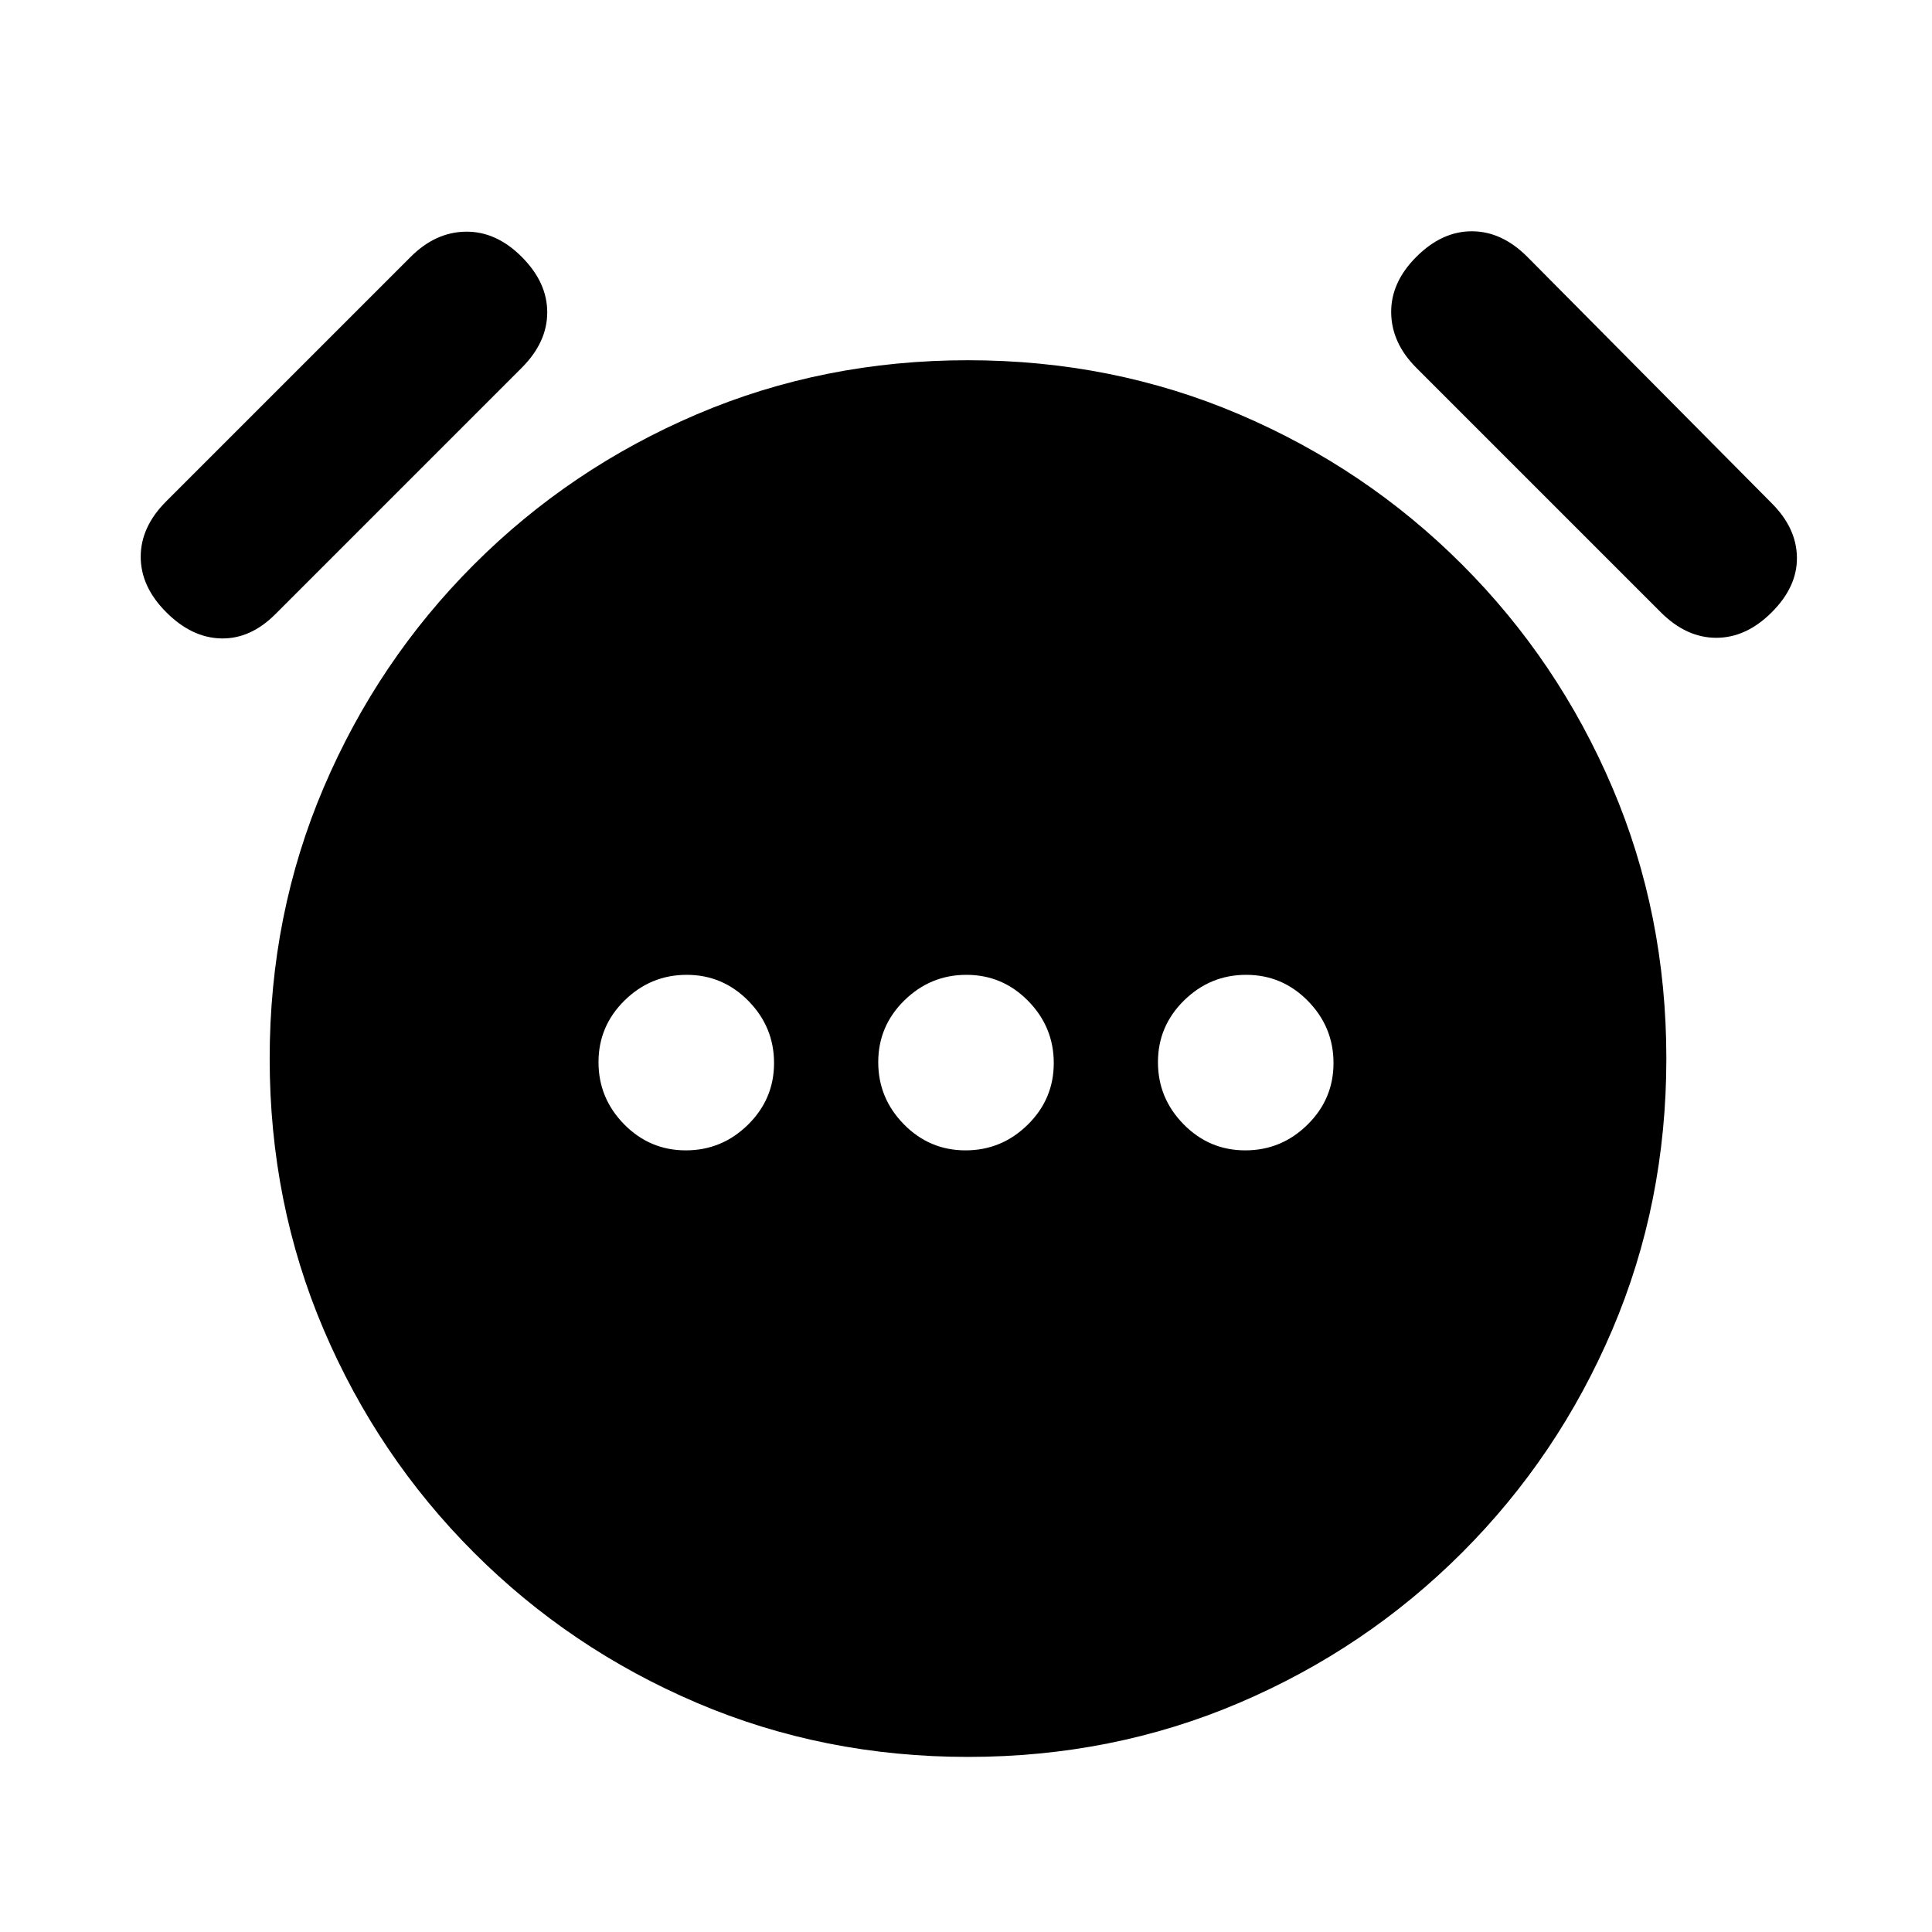 <svg xmlns="http://www.w3.org/2000/svg" height="20" viewBox="0 -960 960 960" width="20"><path d="M340.78-388.39q17.91 0 30.87-12.73 12.97-12.74 12.97-30.66 0-17.91-12.74-30.87t-30.66-12.96q-17.91 0-30.87 12.73-12.96 12.74-12.96 30.66 0 17.91 12.73 30.87 12.74 12.96 30.66 12.96Zm139 0q17.91 0 30.87-12.73 12.96-12.74 12.96-30.66 0-17.91-12.73-30.87-12.74-12.96-30.66-12.96-17.91 0-30.87 12.73-12.96 12.74-12.96 30.66 0 17.91 12.73 30.87 12.74 12.96 30.66 12.96Zm139 0q17.91 0 30.87-12.73 12.96-12.74 12.96-30.66 0-17.91-12.73-30.87-12.74-12.96-30.66-12.96-17.91 0-30.87 12.73-12.97 12.74-12.97 30.66 0 17.91 12.74 30.87t30.66 12.96ZM481.02-87q-71.79 0-134.77-26.87-62.98-26.87-110.74-74.64-47.77-47.76-74.64-110.72Q134-362.19 134-433.98q0-71.79 26.87-134.77 26.87-62.98 74.64-110.74 47.76-47.77 110.72-74.64Q409.19-781 480.98-781q71.79 0 134.77 26.87 62.98 26.87 110.74 74.64 47.77 47.76 74.64 110.72Q828-505.81 828-434.02q0 71.79-26.87 134.77-26.87 62.98-74.64 110.74-47.76 47.77-110.72 74.64Q552.81-87 481.02-87ZM82.62-655.77q-12.7-12.69-12.7-27.58 0-14.88 12.7-27.57l121.46-121.46q12.31-12.31 27.38-12.5 15.08-.2 27.77 12.5 12.69 12.69 12.69 27.57 0 14.89-12.69 27.58L136.77-654.77q-12.31 12.31-26.88 12-14.58-.31-27.27-13Zm797.76 0q-12.69 12.69-27.57 12.69-14.89 0-27.58-12.69L703.77-777.23q-12.31-12.31-12.5-27.38-.19-15.08 12.5-27.77 12.69-12.7 27.58-12.7 14.88 0 27.57 12.7l121.46 122.46q12.31 12.31 12.5 26.88.2 14.58-12.5 27.27Z"/></svg>